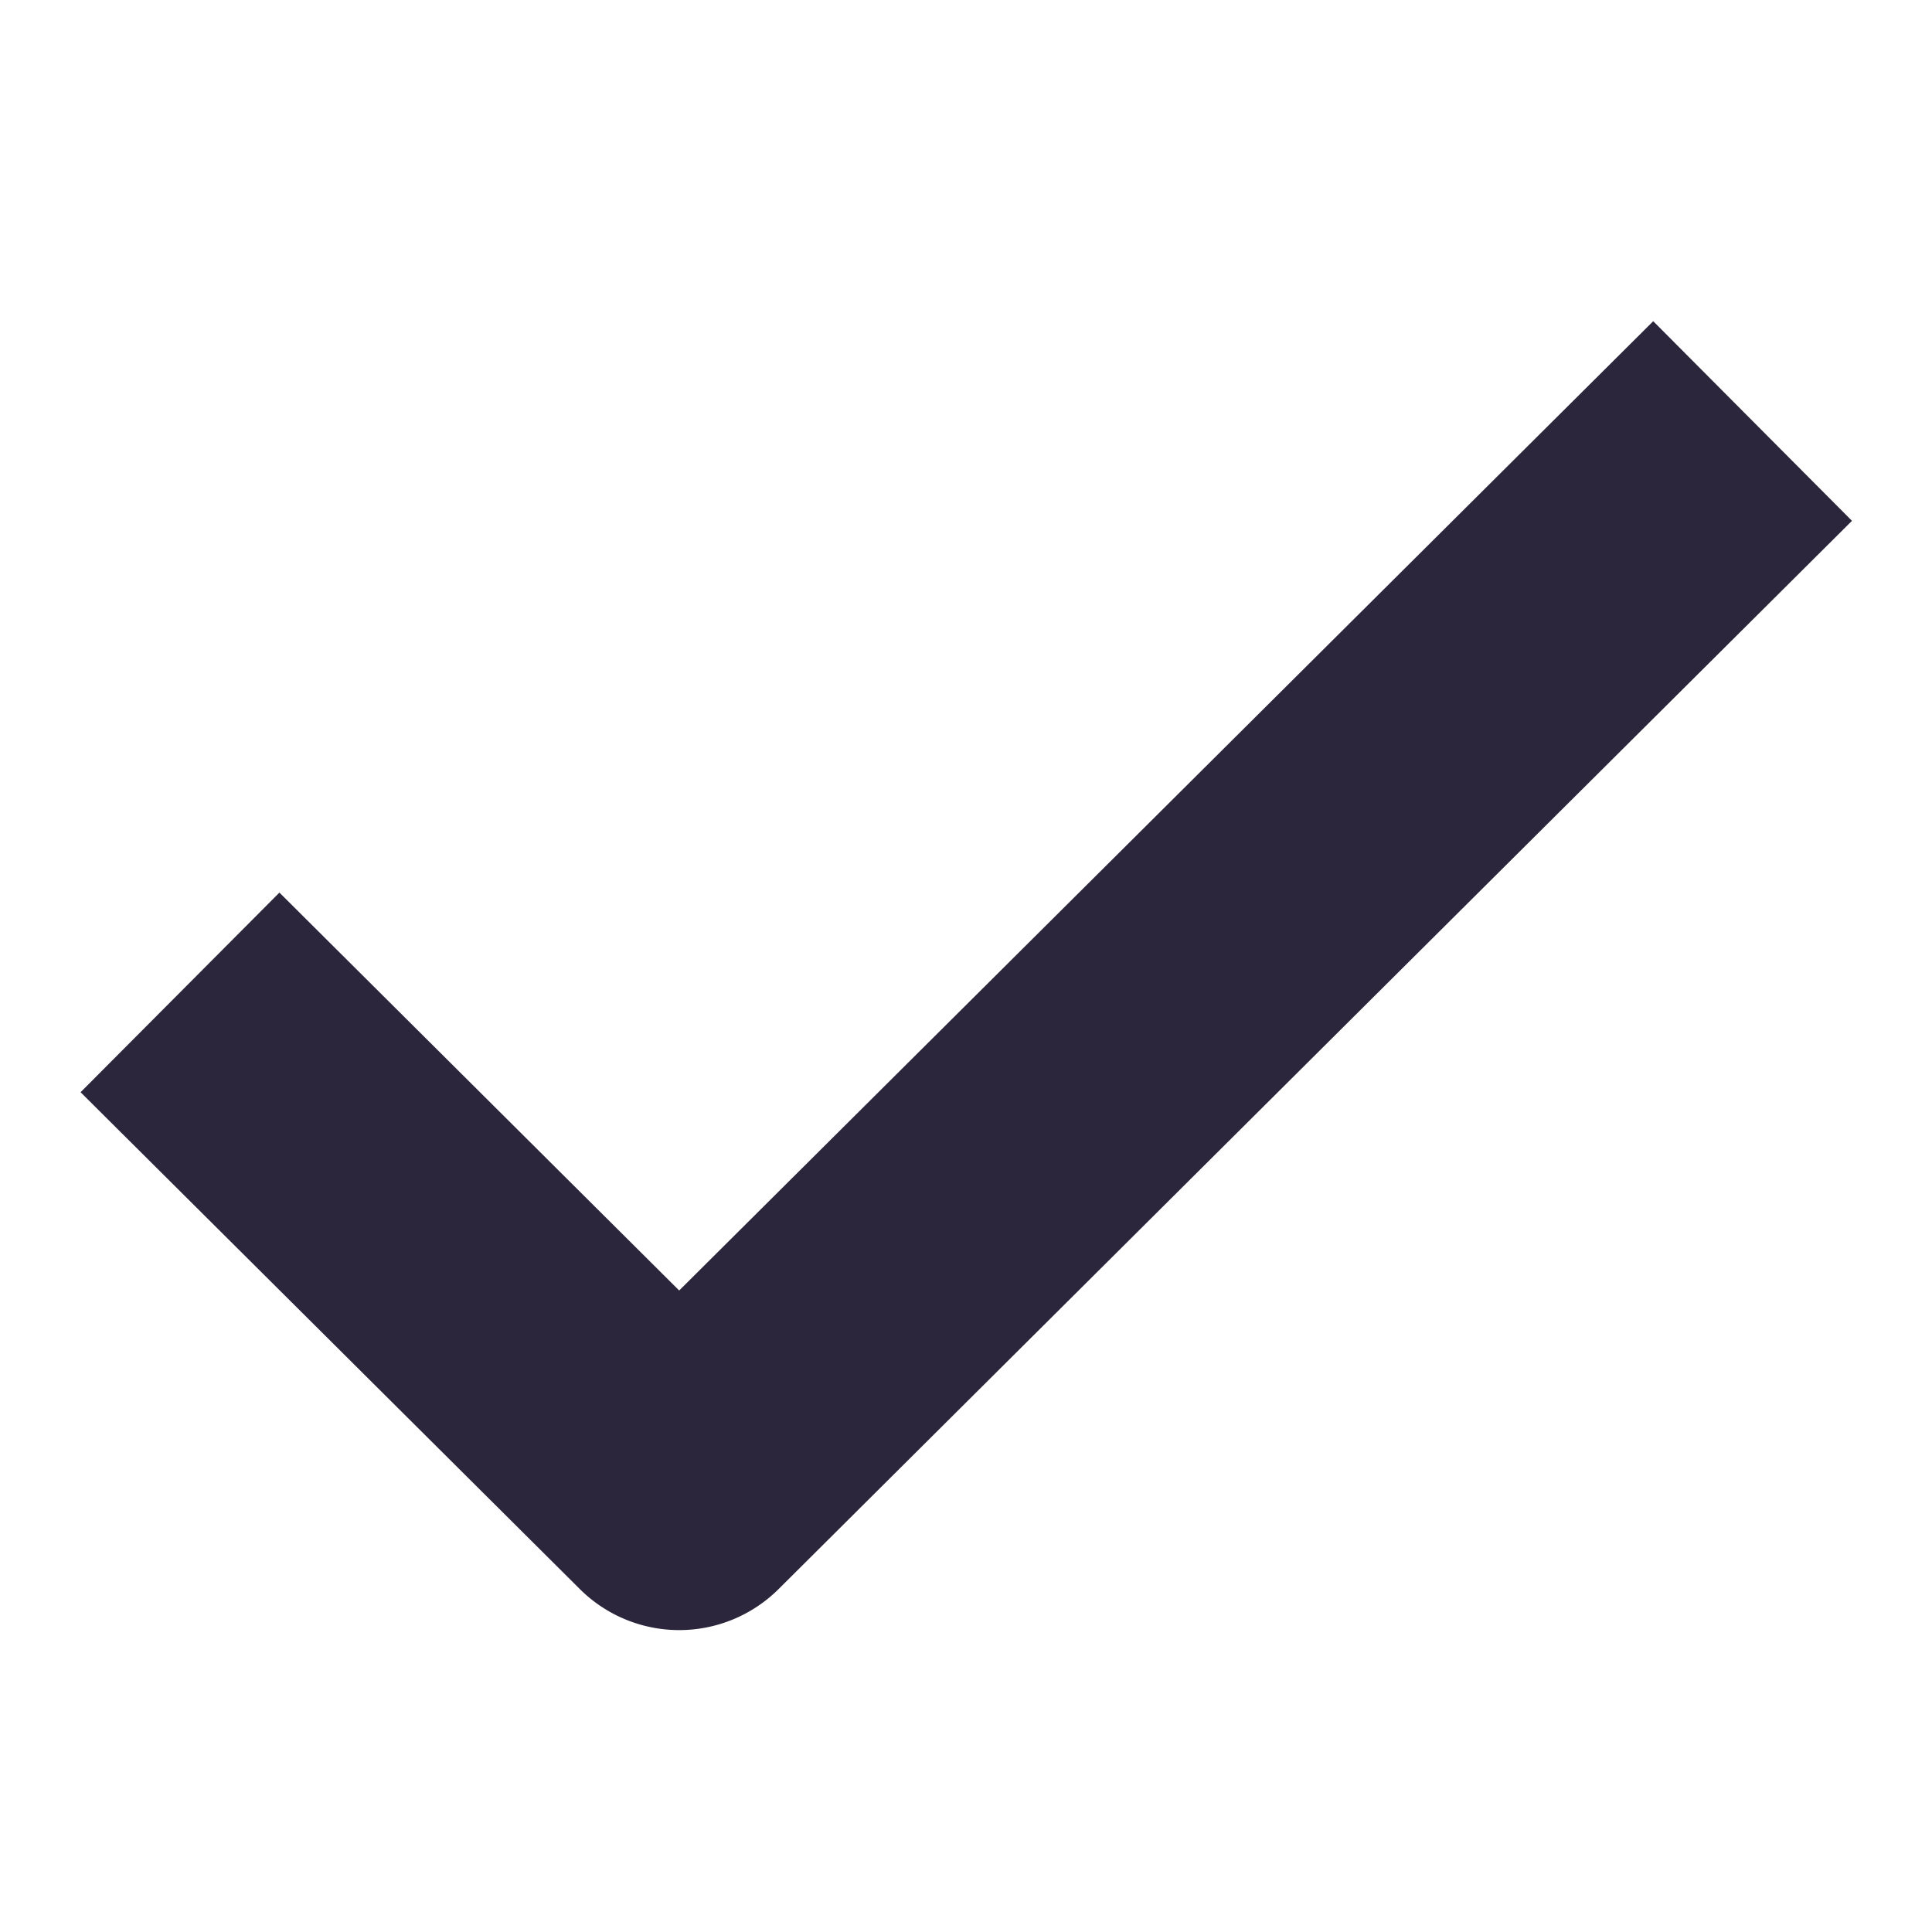 <svg xmlns="http://www.w3.org/2000/svg" fill="none" viewBox="0 0 24 24"><path fill="#2B263B" d="M23.006 6.47 9.672 19.74a1.75 1.75 0 0 1-2.469 0l-6.202-6.172 2.47-2.48 4.966 4.943 12.1-12.041 2.469 2.48Z" data-follow-fill="#2B263B"/></svg>